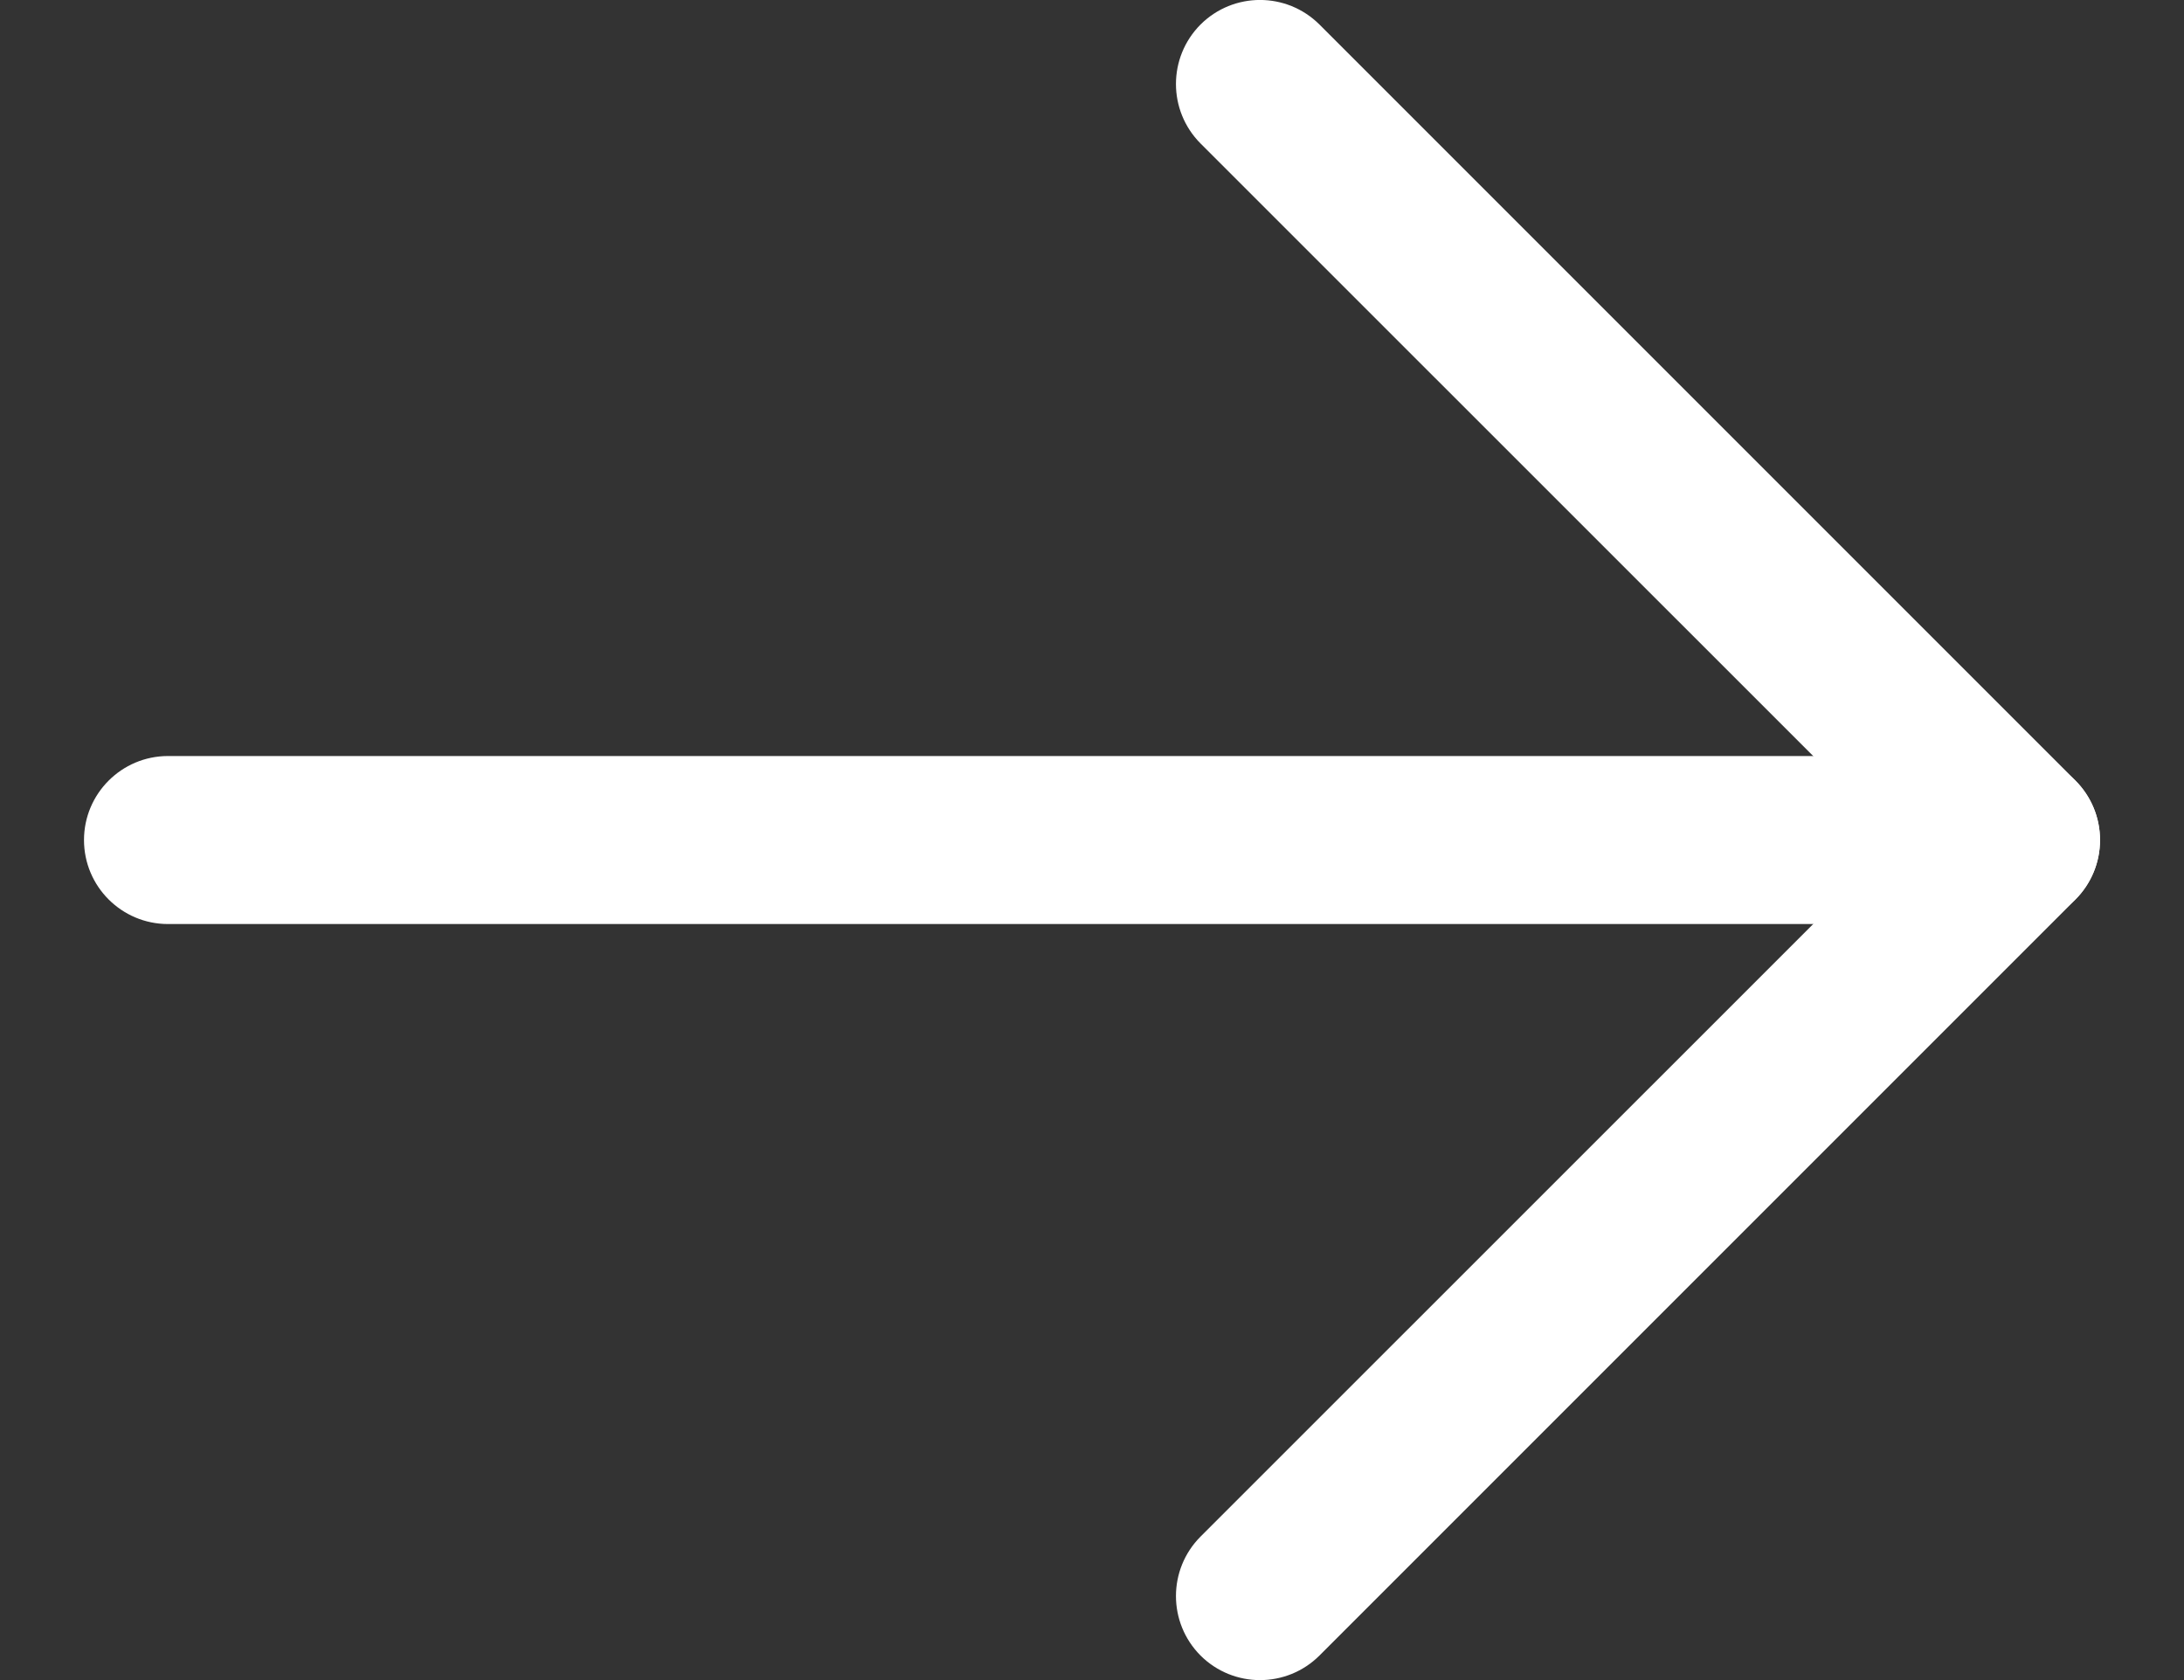 <svg width="13" height="10" viewBox="0 0 13 10" fill="none" xmlns="http://www.w3.org/2000/svg">
    <rect x="0" y="0" width="13" height="10" fill="#333333" stroke="none"/>
    <path fill-rule="evenodd" clip-rule="evenodd" d="M0.5 5C0.5 4.724 0.724 4.5 1 4.5H12C12.276 4.5 12.5 4.724 12.5 5C12.5 5.276 12.276 5.5 12 5.5H1C0.724 5.5 0.5 5.276 0.5 5Z" fill="white"/>
    <path fill-rule="evenodd" clip-rule="evenodd" d="M7.146 0.146C7.342 -0.049 7.658 -0.049 7.854 0.146L12.354 4.646C12.549 4.842 12.549 5.158 12.354 5.354L7.854 9.854C7.658 10.049 7.342 10.049 7.146 9.854C6.951 9.658 6.951 9.342 7.146 9.146L11.293 5L7.146 0.854C6.951 0.658 6.951 0.342 7.146 0.146Z" fill="white"/>
</svg>